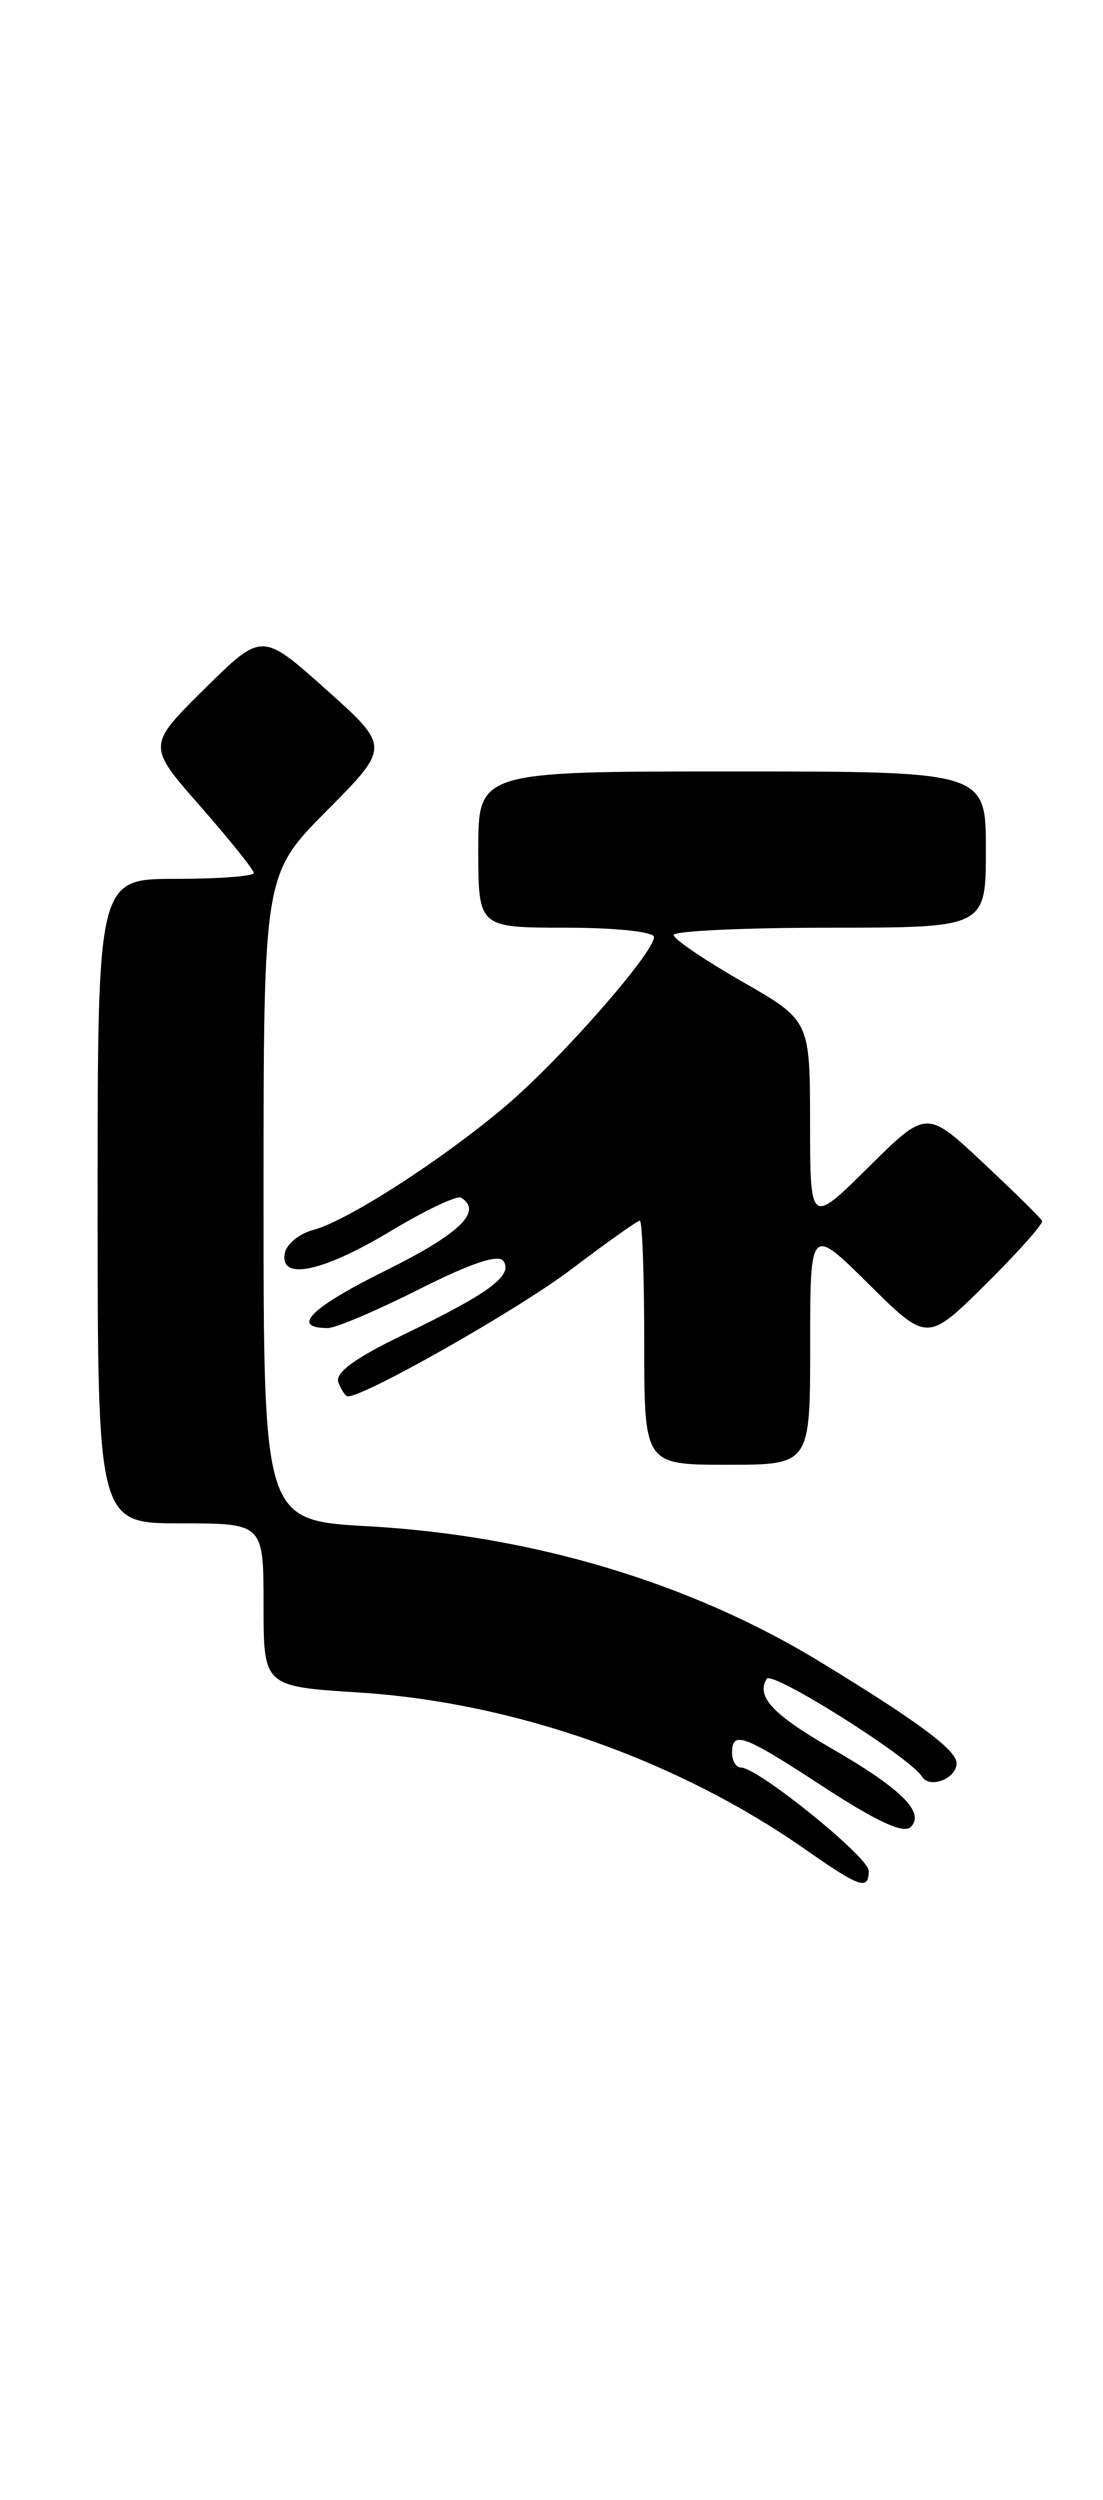 <?xml version="1.0" encoding="UTF-8" standalone="no"?>
<!DOCTYPE svg PUBLIC "-//W3C//DTD SVG 1.1//EN" "http://www.w3.org/Graphics/SVG/1.1/DTD/svg11.dtd" >
<svg xmlns="http://www.w3.org/2000/svg" xmlns:xlink="http://www.w3.org/1999/xlink" version="1.1" viewBox="0 0 113 256">
 <g >
 <path fill="currentColor"
d=" M 89.00 191.58 C 89.00 190.18 77.64 181.00 75.90 181.00 C 75.41 181.00 75.00 180.32 75.00 179.50 C 75.00 177.18 76.16 177.62 84.50 183.07 C 89.89 186.58 92.59 187.81 93.31 187.09 C 94.80 185.60 92.30 183.14 85.07 178.98 C 79.15 175.56 77.44 173.71 78.55 171.92 C 79.09 171.05 93.24 179.96 94.46 181.94 C 95.25 183.21 98.00 182.14 98.00 180.56 C 98.00 179.22 94.06 176.30 83.97 170.15 C 70.73 162.08 54.54 157.23 37.75 156.30 C 27.00 155.70 27.00 155.70 27.00 122.63 C 27.00 89.55 27.00 89.55 33.49 83.01 C 39.97 76.48 39.97 76.48 33.40 70.60 C 26.83 64.73 26.83 64.73 20.95 70.55 C 15.07 76.36 15.07 76.36 20.54 82.59 C 23.54 86.01 26.00 89.08 26.00 89.40 C 26.00 89.73 22.40 90.00 18.00 90.00 C 10.00 90.00 10.00 90.00 10.00 123.00 C 10.00 156.00 10.00 156.00 18.50 156.00 C 27.00 156.00 27.00 156.00 27.00 164.35 C 27.00 172.70 27.00 172.70 36.75 173.32 C 52.63 174.32 69.40 180.22 82.50 189.39 C 88.11 193.31 89.00 193.62 89.00 191.58 Z  M 83.00 137.78 C 83.00 125.56 83.00 125.56 89.00 131.50 C 95.00 137.44 95.00 137.44 101.01 131.49 C 104.31 128.22 106.90 125.31 106.76 125.02 C 106.62 124.73 103.90 122.05 100.71 119.07 C 94.92 113.64 94.92 113.64 88.96 119.54 C 83.00 125.44 83.00 125.44 82.99 114.97 C 82.98 104.50 82.98 104.50 76.00 100.50 C 72.16 98.30 69.01 96.16 69.01 95.75 C 69.00 95.34 76.20 95.00 85.00 95.00 C 101.00 95.00 101.00 95.00 101.00 87.00 C 101.00 79.00 101.00 79.00 75.00 79.00 C 49.00 79.00 49.00 79.00 49.00 87.00 C 49.00 95.00 49.00 95.00 58.00 95.00 C 63.00 95.00 67.00 95.42 67.00 95.95 C 67.00 97.58 57.44 108.47 51.85 113.22 C 45.33 118.75 35.62 125.01 32.10 125.95 C 30.67 126.33 29.35 127.40 29.18 128.32 C 28.62 131.19 33.02 130.28 39.99 126.09 C 43.56 123.94 46.82 122.39 47.24 122.65 C 49.49 124.04 47.11 126.34 39.53 130.10 C 31.82 133.92 29.72 136.00 33.58 136.00 C 34.39 136.00 38.61 134.21 42.97 132.01 C 48.41 129.28 51.12 128.39 51.60 129.17 C 52.53 130.66 50.04 132.48 41.31 136.69 C 36.30 139.11 34.29 140.59 34.67 141.58 C 34.97 142.36 35.40 143.00 35.63 143.00 C 37.41 143.00 53.07 134.11 58.44 130.05 C 62.11 127.27 65.31 125.00 65.55 125.00 C 65.80 125.00 66.00 130.62 66.00 137.50 C 66.00 150.00 66.00 150.00 74.50 150.00 C 83.00 150.00 83.00 150.00 83.00 137.78 Z "/>
</g>
</svg>